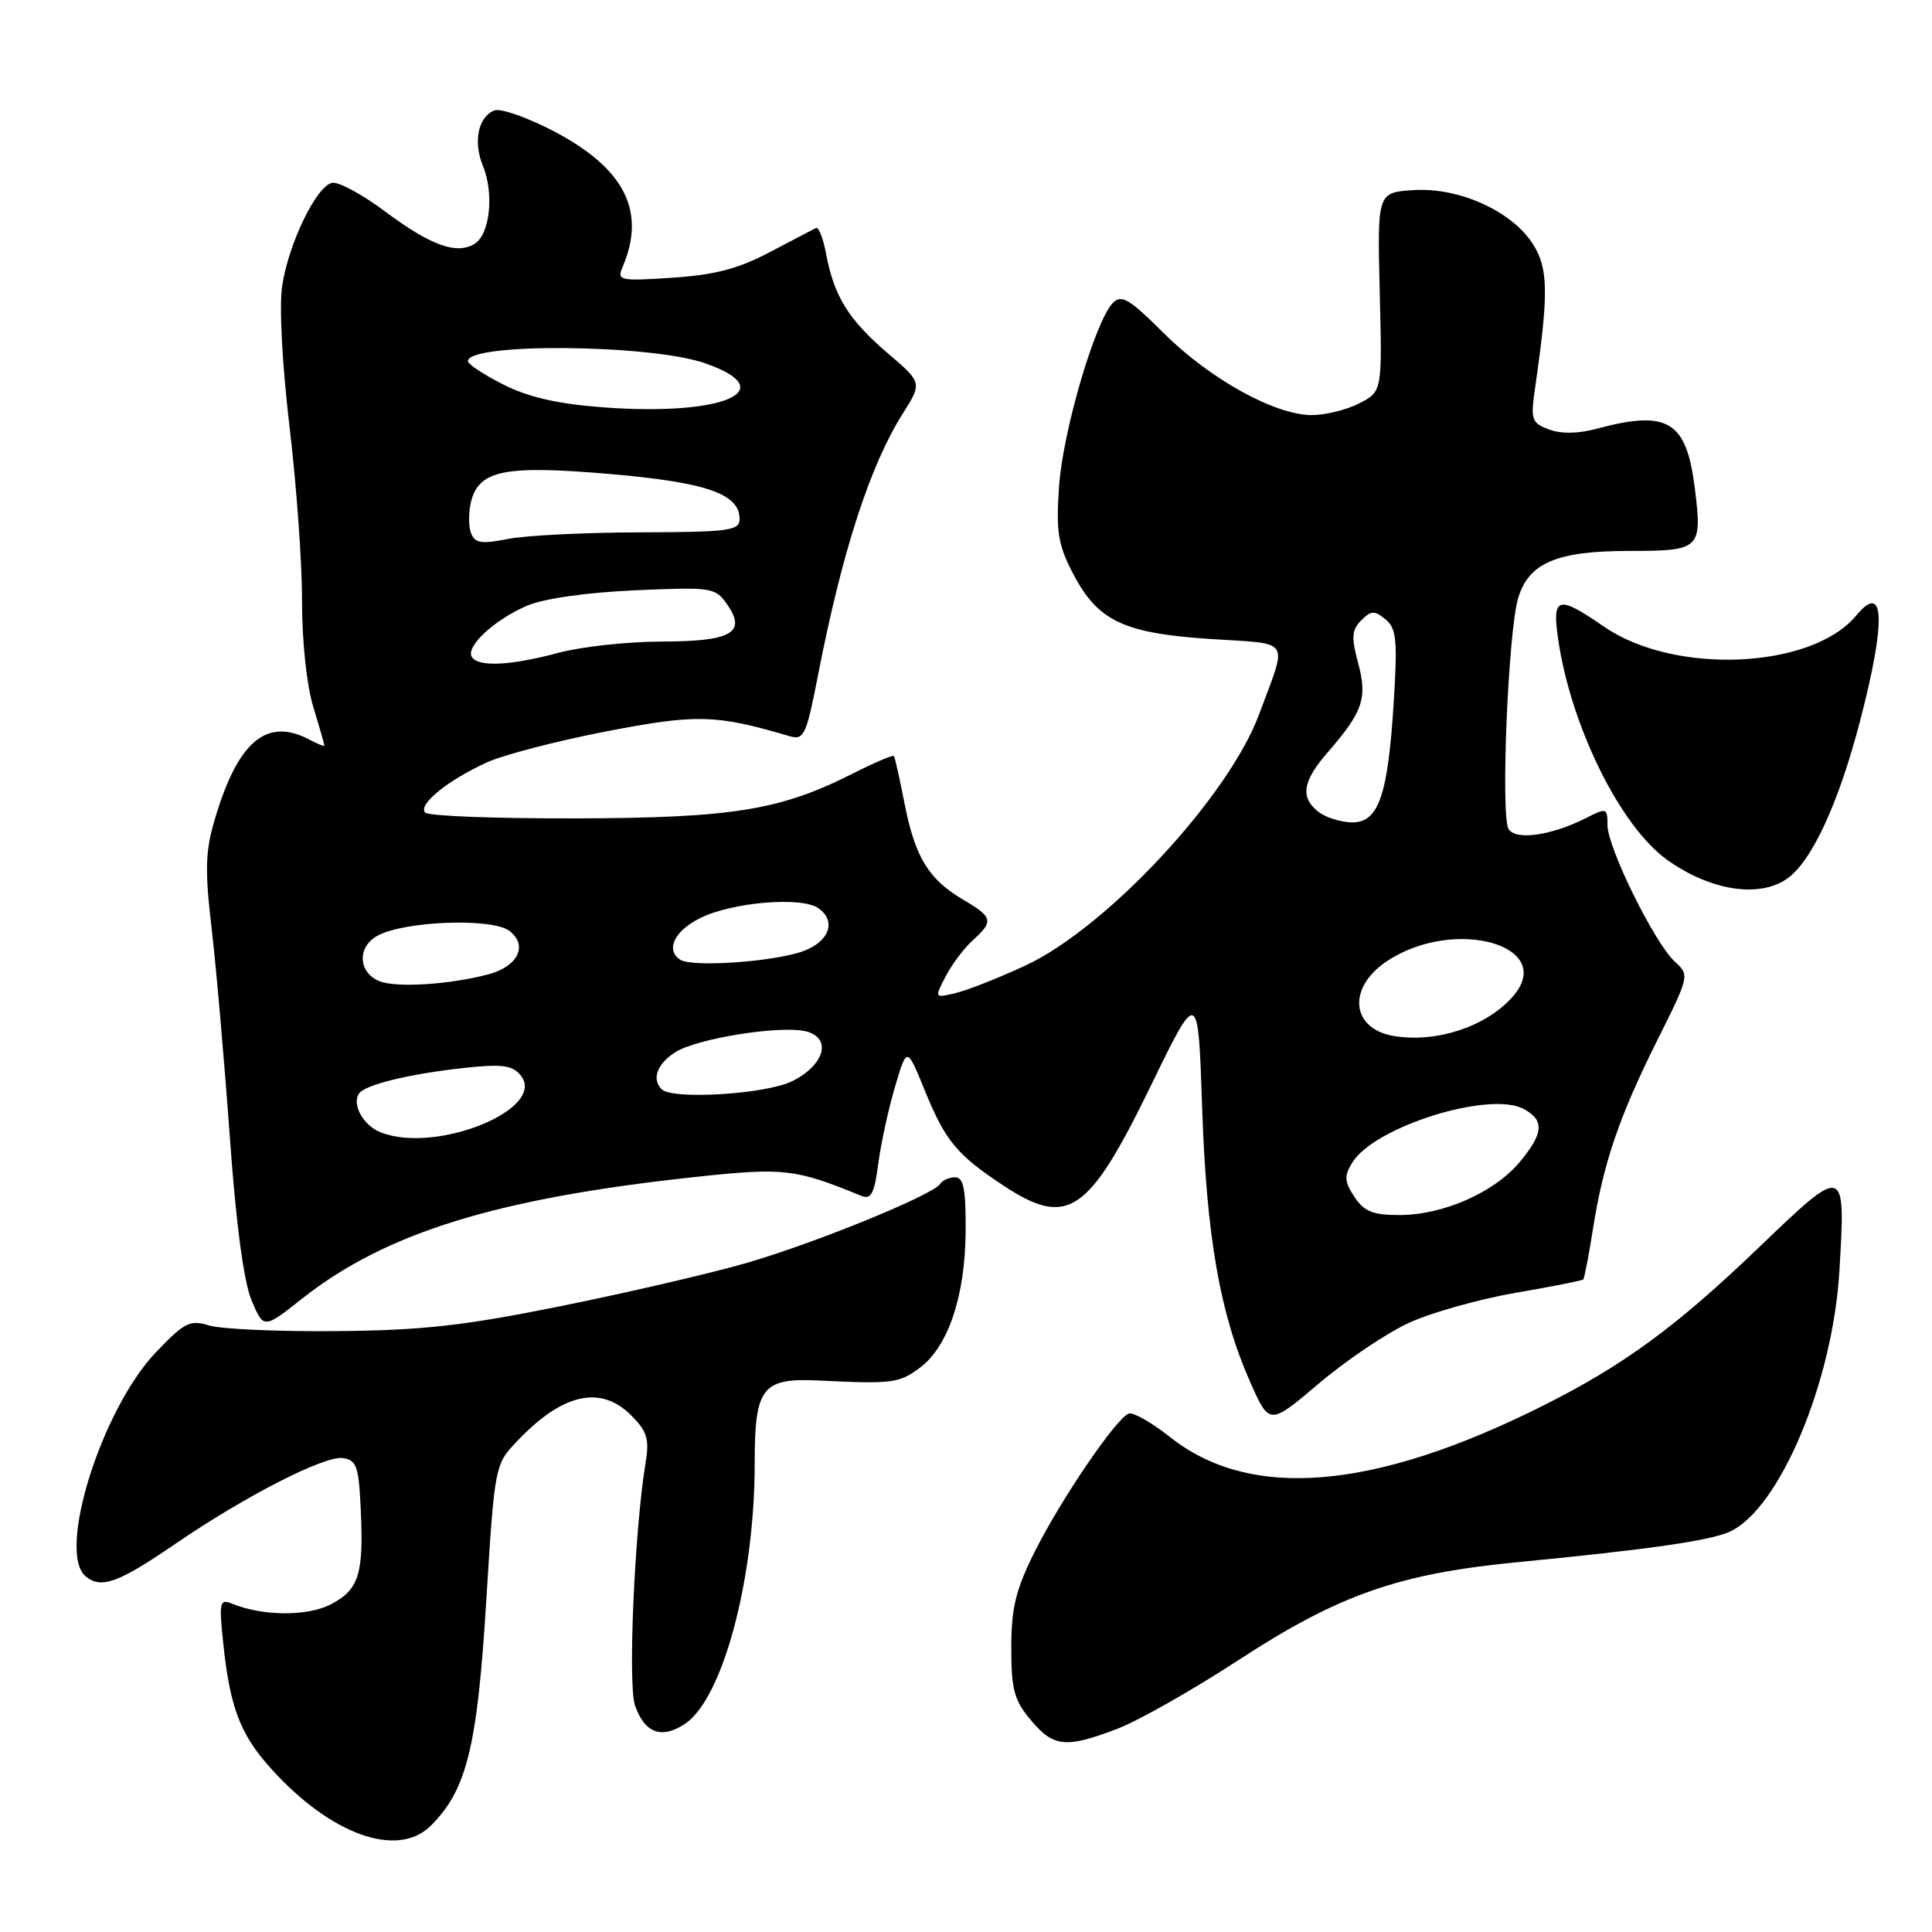 <?xml version="1.0" encoding="UTF-8" standalone="no"?>
<!DOCTYPE svg PUBLIC "-//W3C//DTD SVG 1.1//EN" "http://www.w3.org/Graphics/SVG/1.1/DTD/svg11.dtd" >
<svg xmlns="http://www.w3.org/2000/svg" xmlns:xlink="http://www.w3.org/1999/xlink" version="1.1" viewBox="0 0 256 256">
 <g >
 <path fill="currentColor"
d=" M 57.10 241.90 C 61.84 237.16 63.23 231.54 64.42 212.32 C 65.55 194.11 65.56 194.07 68.53 190.95 C 74.54 184.62 79.58 183.49 83.63 187.54 C 85.75 189.66 86.06 190.68 85.55 193.79 C 84.08 202.65 83.18 223.23 84.14 225.98 C 85.42 229.64 87.64 230.47 90.73 228.44 C 95.74 225.16 100.00 209.32 100.00 193.94 C 100.00 183.78 100.96 182.55 108.62 182.93 C 118.21 183.40 119.14 183.28 121.88 181.24 C 125.63 178.45 127.88 171.77 127.95 163.25 C 127.99 157.58 127.69 156.00 126.56 156.00 C 125.77 156.00 124.88 156.39 124.58 156.87 C 123.69 158.32 108.00 164.72 98.89 167.36 C 94.21 168.71 83.21 171.27 74.45 173.04 C 61.40 175.68 55.99 176.28 44.51 176.38 C 36.80 176.45 29.24 176.11 27.70 175.63 C 25.19 174.85 24.45 175.22 20.70 179.14 C 13.47 186.68 7.50 205.68 11.35 208.87 C 13.40 210.58 15.66 209.76 23.32 204.51 C 32.47 198.25 43.00 192.86 45.42 193.20 C 47.24 193.46 47.54 194.30 47.80 199.97 C 48.21 208.59 47.56 210.66 43.82 212.59 C 40.72 214.20 34.78 214.15 30.73 212.49 C 29.11 211.83 29.01 212.29 29.57 217.63 C 30.46 226.22 31.81 229.78 35.87 234.30 C 43.80 243.12 52.69 246.31 57.10 241.90 Z  M 148.04 229.08 C 150.82 228.02 158.08 223.91 164.17 219.93 C 177.45 211.28 185.35 208.51 201.16 206.99 C 218.41 205.32 226.58 204.15 229.20 202.96 C 235.78 199.96 242.85 183.16 243.73 168.43 C 244.57 154.29 244.53 154.28 233.03 165.32 C 222.14 175.78 215.16 180.89 204.50 186.24 C 182.08 197.48 165.71 198.87 155.05 190.43 C 152.63 188.51 150.17 187.11 149.58 187.30 C 147.95 187.84 140.55 198.70 137.08 205.66 C 134.59 210.65 134.00 213.07 134.00 218.34 C 134.00 223.88 134.38 225.30 136.59 227.92 C 139.61 231.52 141.20 231.68 148.04 229.08 Z  M 186.72 175.27 C 189.67 173.92 196.01 172.14 200.80 171.31 C 205.58 170.49 209.63 169.69 209.78 169.54 C 209.94 169.39 210.52 166.39 211.07 162.88 C 212.44 154.15 214.52 148.02 219.59 137.86 C 223.86 129.32 223.88 129.21 221.94 127.44 C 219.28 125.04 213.00 112.32 213.00 109.34 C 213.00 107.06 212.88 107.01 210.25 108.35 C 205.65 110.70 200.87 111.40 199.90 109.86 C 198.82 108.15 199.84 83.61 201.17 79.23 C 202.60 74.55 206.29 73.00 215.98 73.00 C 225.33 73.00 225.58 72.76 224.56 64.60 C 223.45 55.78 220.98 54.28 211.62 56.80 C 209.10 57.48 206.85 57.51 205.24 56.90 C 202.91 56.02 202.79 55.63 203.43 51.23 C 205.21 38.88 205.16 35.59 203.15 32.39 C 200.39 28.00 193.37 24.81 187.32 25.19 C 182.50 25.50 182.50 25.50 182.82 38.69 C 183.15 51.87 183.15 51.87 180.12 53.44 C 178.46 54.30 175.62 55.00 173.81 55.00 C 168.94 55.00 160.29 50.21 154.19 44.13 C 149.66 39.61 148.60 38.98 147.47 40.13 C 145.12 42.52 140.83 57.14 140.33 64.45 C 139.92 70.47 140.19 72.16 142.17 75.98 C 145.45 82.29 148.86 83.91 160.39 84.67 C 171.29 85.39 170.64 84.38 166.84 94.64 C 162.78 105.60 146.61 122.97 135.81 127.97 C 132.34 129.58 128.22 131.20 126.66 131.58 C 123.81 132.26 123.81 132.26 125.30 129.38 C 126.12 127.79 127.74 125.64 128.90 124.59 C 131.71 122.05 131.58 121.54 127.57 119.18 C 123.02 116.49 121.24 113.55 119.85 106.43 C 119.21 103.17 118.58 100.36 118.45 100.18 C 118.31 100.01 115.90 101.03 113.08 102.46 C 103.41 107.36 97.16 108.38 76.34 108.44 C 65.79 108.47 56.80 108.13 56.35 107.68 C 55.32 106.65 59.27 103.42 64.50 101.03 C 66.70 100.02 73.83 98.17 80.35 96.91 C 92.33 94.60 94.82 94.66 104.60 97.54 C 106.54 98.11 106.83 97.48 108.42 89.33 C 111.58 73.10 115.28 61.69 119.60 54.84 C 122.21 50.71 122.21 50.71 117.58 46.76 C 112.44 42.36 110.52 39.26 109.47 33.67 C 109.08 31.60 108.48 30.05 108.13 30.21 C 107.78 30.38 105.03 31.82 102.00 33.41 C 97.84 35.61 94.69 36.43 89.09 36.80 C 82.11 37.26 81.72 37.17 82.49 35.39 C 85.68 27.97 82.74 22.24 73.21 17.30 C 69.78 15.53 66.32 14.32 65.52 14.63 C 63.37 15.46 62.67 18.78 63.98 21.96 C 65.49 25.61 64.93 31.03 62.90 32.30 C 60.53 33.78 57.09 32.55 51.01 28.01 C 48.01 25.77 44.87 24.07 44.03 24.22 C 41.95 24.60 38.24 32.23 37.39 37.88 C 36.98 40.58 37.39 48.31 38.36 56.50 C 39.28 64.20 40.03 74.59 40.02 79.59 C 40.01 84.83 40.63 90.76 41.49 93.59 C 42.31 96.29 42.98 98.63 42.99 98.79 C 43.00 98.94 42.13 98.60 41.07 98.04 C 35.35 94.98 31.53 98.17 28.45 108.60 C 27.20 112.83 27.13 115.29 28.05 123.10 C 28.65 128.27 29.73 140.60 30.44 150.50 C 31.27 162.13 32.30 169.84 33.33 172.30 C 34.94 176.10 34.94 176.10 40.00 172.10 C 51.10 163.32 65.87 158.76 92.36 155.93 C 103.89 154.70 105.37 154.87 114.11 158.45 C 115.43 158.99 115.85 158.19 116.38 154.17 C 116.74 151.46 117.74 146.86 118.61 143.96 C 120.17 138.68 120.17 138.68 122.51 144.42 C 125.24 151.14 126.76 152.99 132.85 157.02 C 141.48 162.74 144.19 160.93 152.50 143.85 C 158.76 130.98 158.76 130.98 159.29 146.74 C 159.86 163.87 161.67 174.17 165.68 183.18 C 168.21 188.87 168.21 188.87 174.78 183.30 C 178.39 180.24 183.76 176.63 186.72 175.27 Z  M 236.80 116.43 C 240.08 114.13 243.64 106.42 246.49 95.45 C 249.94 82.18 249.73 77.00 245.95 81.57 C 240.06 88.66 221.90 89.47 212.58 83.06 C 206.40 78.80 205.63 79.01 206.47 84.75 C 208.18 96.32 214.72 109.53 220.94 113.96 C 226.65 118.02 233.09 119.03 236.80 116.43 Z  M 179.46 158.58 C 178.13 156.55 178.09 155.83 179.19 154.04 C 182.13 149.28 197.36 144.52 201.89 146.94 C 204.69 148.44 204.55 150.19 201.31 154.04 C 197.96 158.03 191.18 161.00 185.44 161.00 C 181.90 161.00 180.74 160.53 179.46 158.58 Z  M 50.39 150.02 C 48.15 149.11 46.63 146.41 47.54 144.94 C 48.27 143.75 54.18 142.30 61.56 141.50 C 66.47 140.97 67.88 141.15 68.96 142.45 C 72.66 146.91 57.73 152.99 50.39 150.02 Z  M 87.67 144.33 C 86.34 143.00 87.05 141.01 89.42 139.46 C 92.24 137.61 103.42 135.82 106.80 136.66 C 110.26 137.53 109.28 141.11 105.00 143.25 C 101.52 144.99 89.10 145.76 87.67 144.33 Z  M 184.82 137.30 C 179.04 136.40 178.44 130.95 183.72 127.40 C 192.72 121.36 206.54 125.33 200.34 132.18 C 196.83 136.05 190.41 138.17 184.82 137.30 Z  M 50.25 130.00 C 47.43 128.83 47.32 125.44 50.05 123.97 C 53.70 122.02 65.23 121.61 67.50 123.35 C 70.00 125.26 68.65 128.05 64.73 129.10 C 59.58 130.47 52.46 130.92 50.25 130.00 Z  M 90.10 127.15 C 88.18 125.84 89.35 123.38 92.70 121.69 C 96.98 119.53 106.28 118.75 108.49 120.37 C 110.82 122.07 109.90 124.71 106.54 125.99 C 102.71 127.44 91.68 128.22 90.10 127.15 Z  M 174.75 107.61 C 172.27 105.72 172.57 103.56 175.85 99.78 C 180.60 94.33 181.22 92.52 179.96 87.86 C 179.04 84.44 179.11 83.46 180.37 82.20 C 181.69 80.88 182.13 80.87 183.59 82.07 C 185.04 83.27 185.19 84.81 184.68 92.99 C 183.91 105.41 182.67 109.01 179.15 108.97 C 177.69 108.95 175.71 108.34 174.75 107.61 Z  M 62.52 87.04 C 61.68 85.67 65.53 82.10 69.84 80.26 C 72.05 79.31 77.70 78.51 84.11 78.22 C 94.31 77.77 94.78 77.84 96.33 80.06 C 98.98 83.84 96.95 85.00 87.63 85.01 C 83.16 85.02 77.03 85.69 74.00 86.50 C 67.63 88.21 63.37 88.41 62.52 87.04 Z  M 62.41 70.63 C 62.07 69.73 62.07 67.86 62.42 66.46 C 63.47 62.29 66.91 61.61 80.83 62.81 C 93.60 63.91 98.00 65.44 98.00 68.77 C 98.00 70.32 96.62 70.50 84.75 70.54 C 77.46 70.56 69.60 70.95 67.27 71.42 C 63.77 72.11 62.93 71.98 62.41 70.63 Z  M 80.00 53.98 C 74.00 53.54 70.10 52.66 66.75 50.98 C 64.14 49.67 62.00 48.26 62.00 47.85 C 62.00 45.39 86.20 45.61 93.42 48.13 C 103.74 51.73 95.91 55.15 80.00 53.98 Z "/>
</g>
</svg>